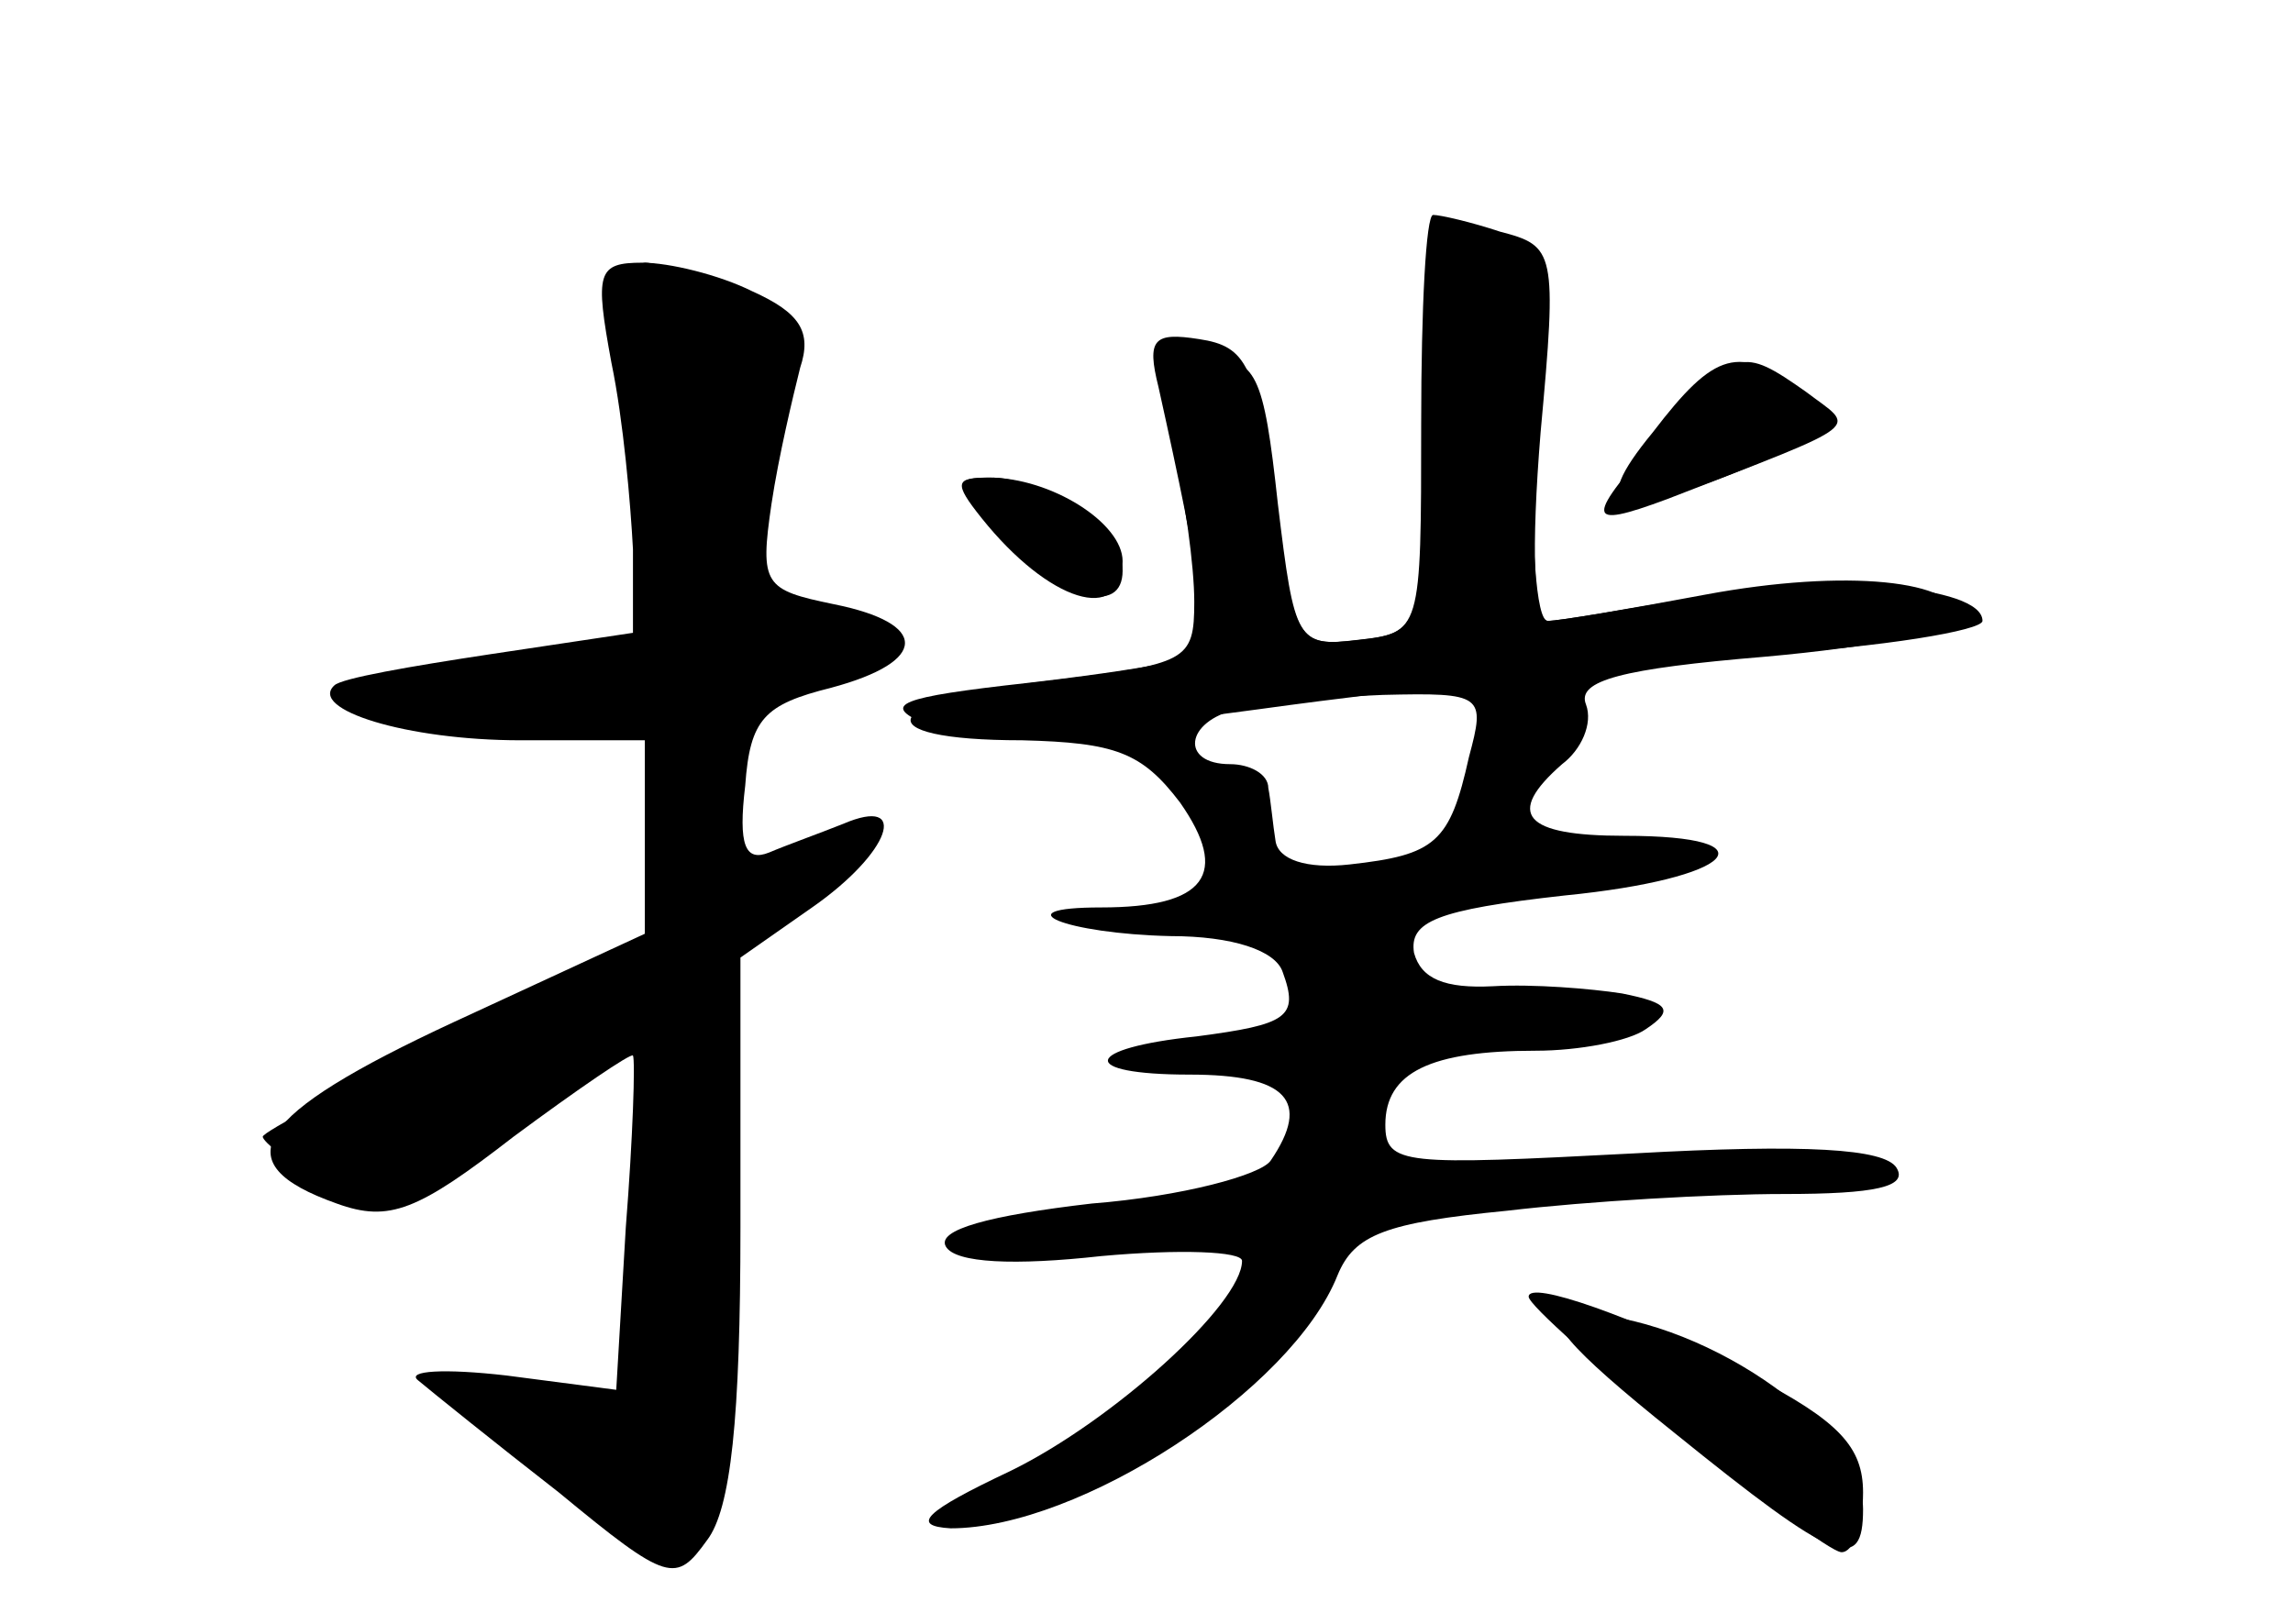 <?xml version="1.0" standalone="no"?>
<!DOCTYPE svg PUBLIC "-//W3C//DTD SVG 20010904//EN"
 "http://www.w3.org/TR/2001/REC-SVG-20010904/DTD/svg10.dtd">
<svg version="1.0" xmlns="http://www.w3.org/2000/svg"
 width="96pt" height="68pt" viewBox="0 0 96 68"
 preserveAspectRatio="xMidYMid meet">
<g transform="translate(0,68) scale(0.1,-0.1)" fill="#000000" stroke="none">
<g id="part-0" class="char-part">
  <path d="M599 582 c0 -4 -1 -43 -2 -87 -2 -78 -2 -80 -28 -83 -26 -3 -27 -1
-34 57 -6 55 -9 61 -30 61 -21 0 -22 -3 -14 -37 5 -21 9 -50 9 -65 0 -25 -3
-26 -60 -33 -72 -8 -80 -25 -12 -25 39 -1 50 -5 66 -26 21 -30 11 -44 -33 -44
-42 0 -15 -11 29 -12 26 0 44 -6 47 -15 7 -19 2 -22 -36 -27 -48 -5 -50 -16
-3 -16 41 0 51 -11 34 -36 -4 -6 -37 -15 -75 -18 -43 -5 -65 -11 -61 -18 4 -7
29 -8 65 -4 33 3 59 2 59 -2 0 -18 -54 -67 -97 -88 -36 -17 -42 -23 -25 -24
54 0 143 58 162 106 7 17 20 22 71 27 34 4 86 7 116 7 38 0 52 3 47 11 -5 8
-38 10 -110 6 -96 -5 -104 -5 -104 12 0 22 19 31 63 31 18 0 39 4 46 9 12 8
10 11 -10 15 -13 2 -37 4 -54 3 -20 -1 -30 3 -33 14 -2 13 9 18 63 24 71 7 89
25 25 25 -42 0 -50 9 -26 30 8 6 13 17 10 25 -4 10 15 15 75 20 45 4 81 11 81
16 0 16 -47 21 -106 10 -32 -6 -61 -11 -66 -11 -5 0 -7 34 -6 76 3 71 1 77
-19 85 -13 5 -23 5 -24 1z m16 -219 c-8 -36 -14 -41 -50 -45 -18 -2 -30 2 -31
10 -1 6 -2 17 -3 22 0 6 -8 10 -16 10 -21 0 -19 18 3 23 9 3 37 5 61 6 42 1
43 0 36 -26z"/>
  <path d="M256 528 c5 -24 8 -59 9 -78 l0 -35 -60 -9 c-33 -5 -62 -10 -65 -13
-11 -10 30 -23 78 -23 l52 0 0 -40 0 -41 -80 -37 c-84 -39 -97 -59 -49 -76 22
-8 34 -3 74 28 27 20 49 35 50 34 1 -2 0 -34 -3 -72 l-4 -68 -46 6 c-26 3 -42
2 -37 -2 6 -5 32 -26 59 -47 46 -38 49 -38 62 -20 10 13 14 51 14 131 l0 113
30 21 c33 23 41 47 13 35 -10 -4 -24 -9 -31 -12 -10 -4 -13 3 -10 28 2 28 8
34 36 41 41 11 41 27 1 35 -29 6 -31 8 -26 42 3 20 9 45 12 57 5 15 0 23 -20
32 -14 7 -35 12 -46 12 -19 0 -20 -4 -13 -42z"/>
  <path d="M697 500 c-34 -38 -34 -42 1 -29 85 33 79 29 58 45 -27 19 -29 18
-59 -16z"/>
  <path d="M420 455 c25 -26 50 -33 50 -14 0 16 -31 38 -54 39 -18 0 -18 -2 4
-25z"/>
  <path d="M701 80 c68 -55 79 -59 79 -32 0 35 -70 82 -121 82 -15 0 -3 -14 42
-50z"/>
</g>
<g id="part-1" class="char-part">
  <path d="M267 492 l6 -79 -33 -6 c-18 -4 -45 -7 -61 -7 -16 0 -29 -4 -29 -10
0 -6 27 -10 60 -10 l60 0 0 -48 0 -49 -80 -37 c-44 -21 -80 -40 -80 -42 0 -2
11 -11 25 -20 24 -15 26 -15 74 20 27 20 51 36 55 36 3 0 6 -32 6 -70 0 -80
-8 -89 -62 -71 -33 11 -33 10 12 -29 25 -22 50 -40 57 -40 27 0 36 42 29 143
l-7 100 33 29 c30 27 26 29 -19 11 -13 -5 -15 -2 -10 18 4 13 7 32 7 41 0 10
11 19 30 23 17 4 30 10 30 15 0 12 -28 20 -46 13 -13 -5 -15 -1 -10 23 19 98
19 99 -9 112 -14 7 -30 12 -35 12 -6 0 -7 -33 -3 -78z"/>
</g>
<g id="part-2" class="char-part">
  <path d="M595 503 c0 -88 0 -88 -27 -91 -25 -3 -26 -1 -35 60 -7 55 -11 63
-31 66 -19 3 -22 0 -17 -20 18 -81 22 -109 16 -112 -4 -3 -36 -8 -71 -12 -54
-6 -61 -9 -43 -17 15 -7 59 -5 140 6 65 9 160 19 211 23 50 3 92 10 92 14 0
15 -66 20 -119 10 -30 -5 -58 -10 -63 -10 -6 0 -7 30 -3 79 7 76 6 78 -17 84
-12 4 -25 7 -28 7 -3 0 -5 -39 -5 -87z"/>
</g>
<g id="part-3" class="char-part">
  <path d="M692 499 c-28 -34 -16 -38 44 -13 36 15 37 17 19 30 -27 20 -37 17
-63 -17z"/>
  <path d="M411 463 c28 -35 59 -45 59 -18 0 16 -30 35 -56 35 -14 0 -15 -2 -3
-17z"/>
</g>
<g id="part-4" class="char-part">
  <path d="M640 137 c0 -7 122 -107 131 -107 5 0 9 11 9 25 0 19 -10 30 -47 49
-50 25 -93 40 -93 33z"/>
</g>
</g>
</svg>